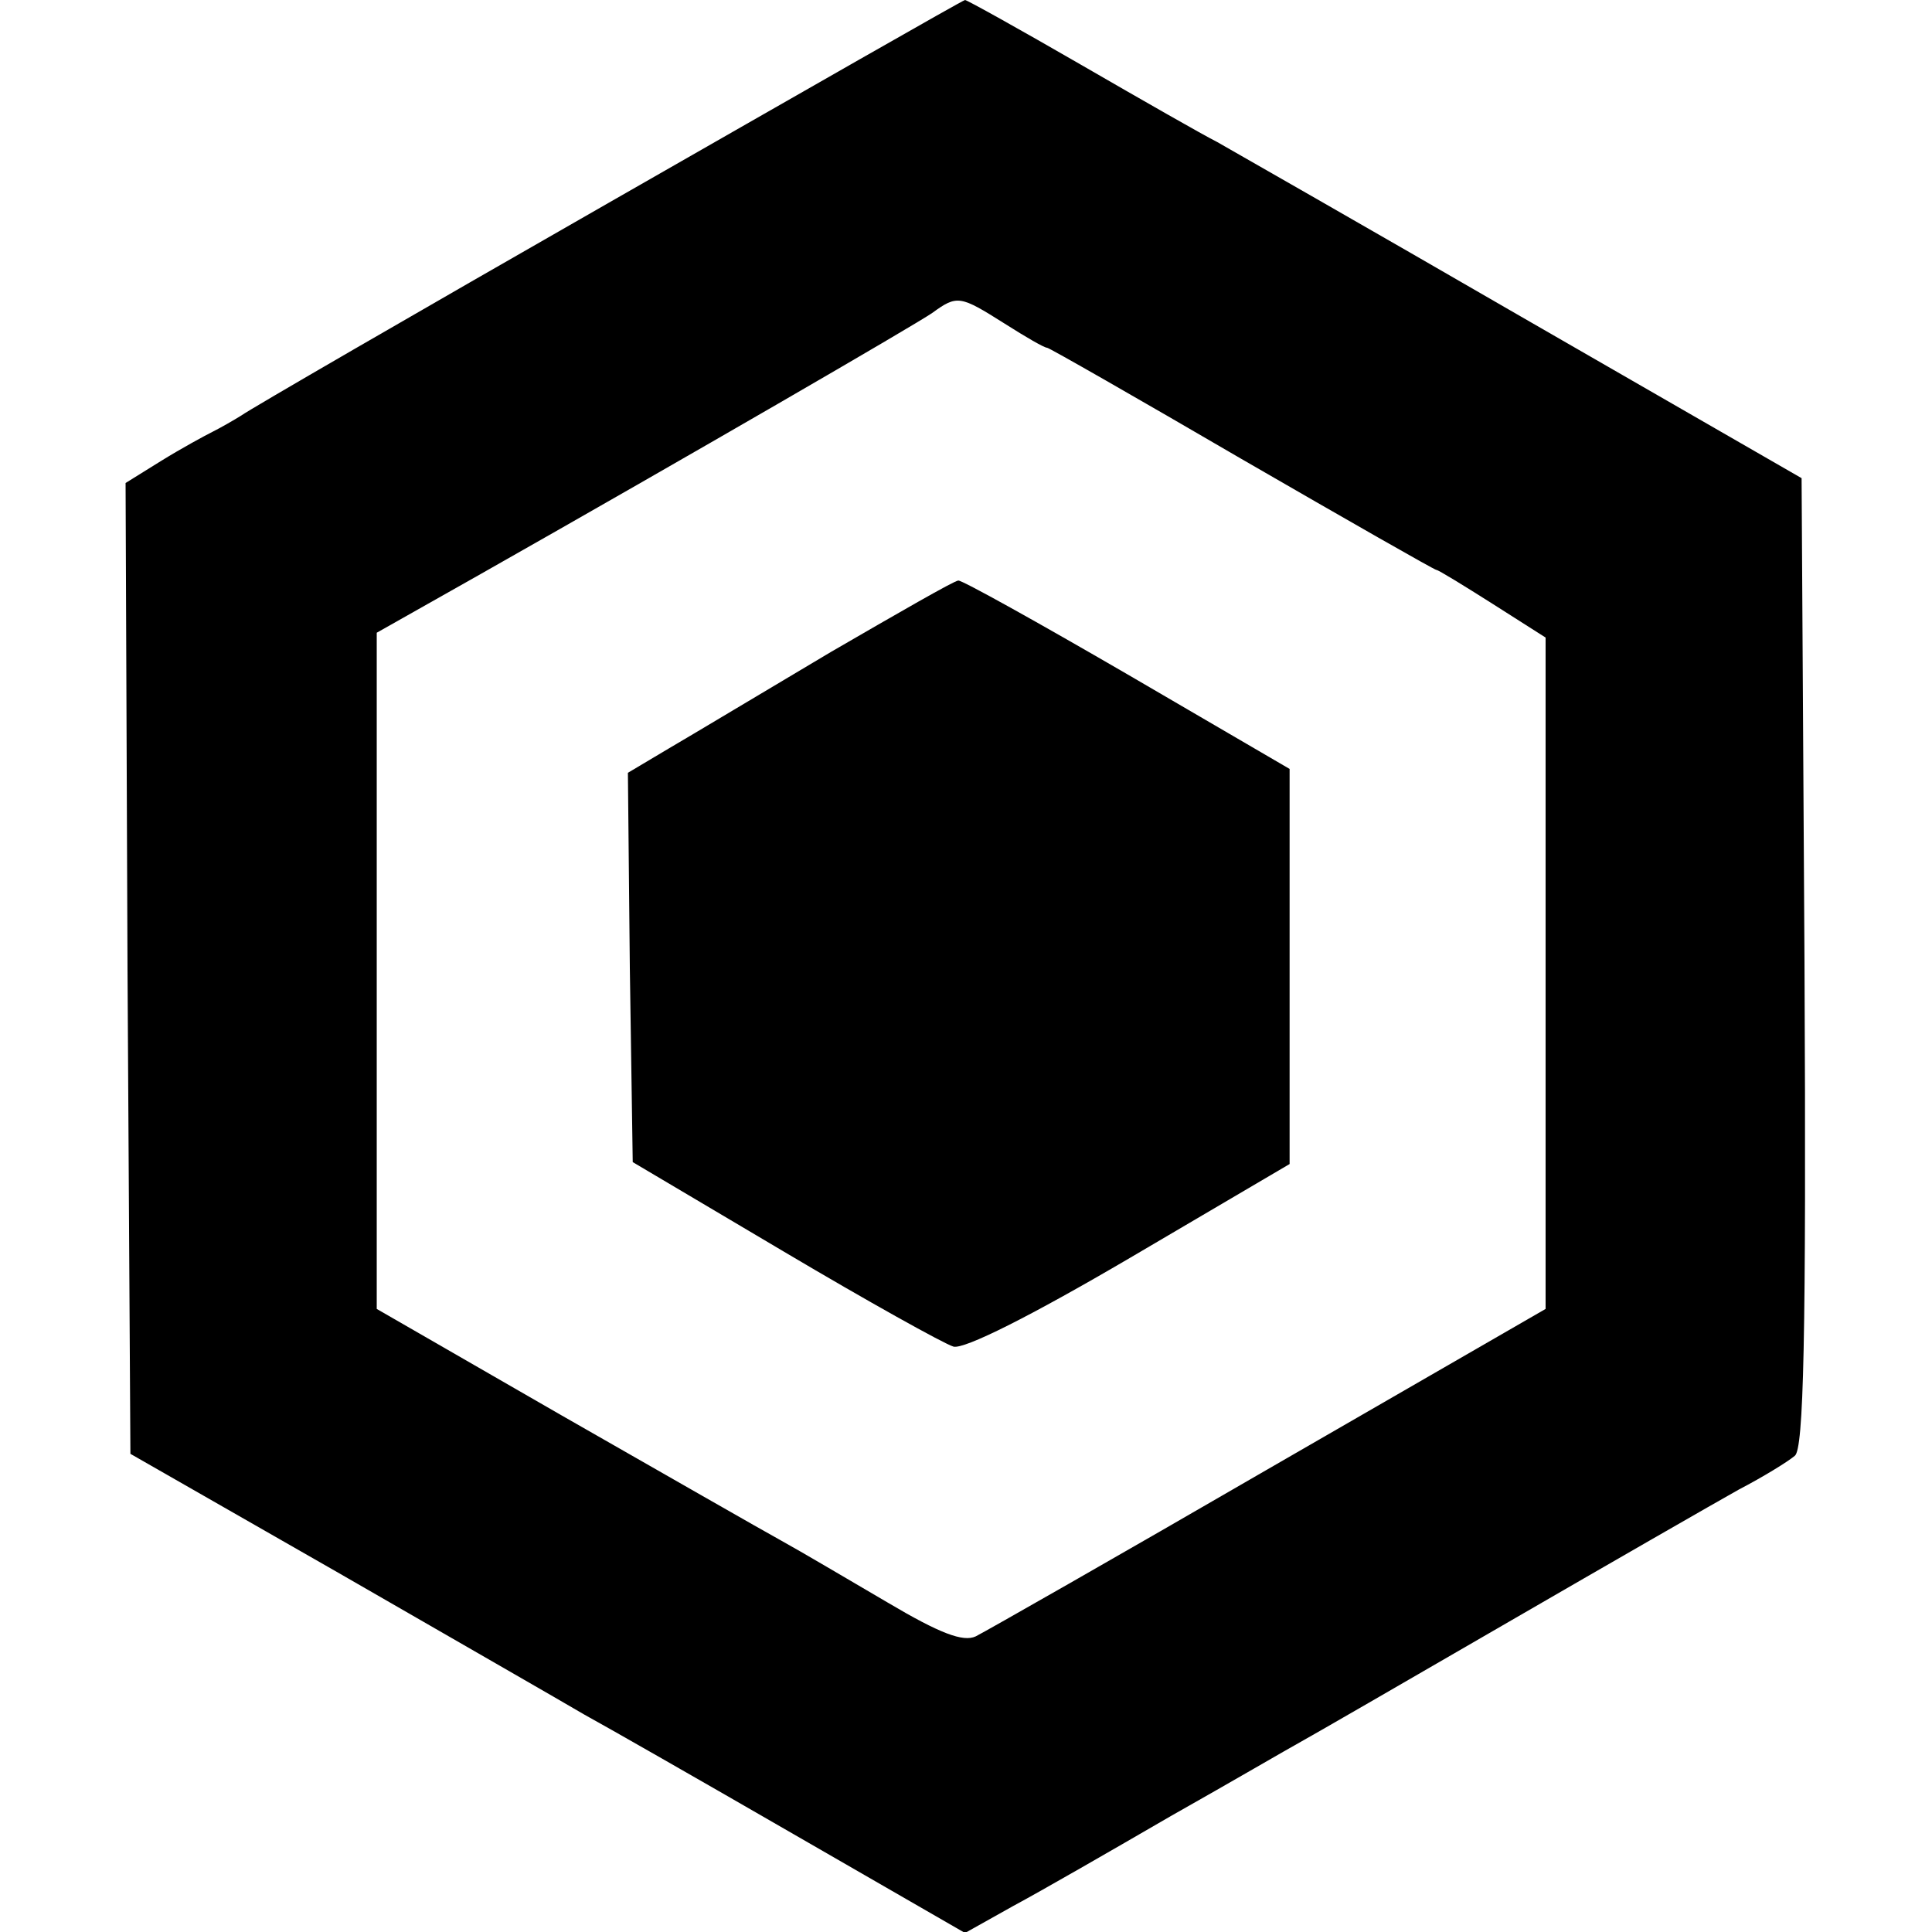 <?xml version="1.0" standalone="no"?>
<!DOCTYPE svg PUBLIC "-//W3C//DTD SVG 20010904//EN"
 "http://www.w3.org/TR/2001/REC-SVG-20010904/DTD/svg10.dtd">
<svg version="1.0" xmlns="http://www.w3.org/2000/svg"
 width="200pt" height="200pt" viewBox="0 0 200 200"
 preserveAspectRatio="xMidYMid meet">
<g transform="translate(0,200) scale(0.1,-0.1)"
fill="#000000" stroke="none">
<path d="M630 1790 c-201 -115 -372 -214 -380 -220 -8 -5 -22 -13 -30 -17 -8
-4 -32 -17 -53 -30 l-37 -23 2 -503 3 -502 215 -123 c118 -68 233 -134 255
-147 22 -12 120 -68 217 -124 l177 -102 50 28 c28 15 101 57 163 93 62 35 122
70 133 76 11 6 108 62 215 124 107 62 215 124 240 138 25 13 51 29 58 35 9 7
12 117 10 511 l-3 501 -290 167 c-159 92 -301 173 -315 181 -14 7 -77 43 -141
80 -64 37 -118 67 -120 67 -2 0 -168 -95 -369 -210z m410 -125 c22 -14 41 -25
44 -25 2 0 93 -52 201 -115 109 -63 200 -115 202 -115 2 0 28 -16 58 -35 l55
-35 0 -347 0 -348 -286 -165 c-157 -91 -294 -169 -304 -174 -13 -6 -37 3 -91
35 -41 24 -90 53 -110 64 -20 11 -123 70 -228 130 l-191 110 0 350 0 350 108
61 c217 123 448 257 467 270 26 19 29 18 75 -11z"/>
<path d="M860 1325 c-69 -41 -144 -86 -168 -100 l-42 -25 2 -202 3 -201 157
-93 c86 -51 165 -95 175 -98 11 -3 79 31 183 92 l165 97 0 205 0 204 -168 98
c-93 54 -172 98 -175 97 -4 0 -63 -34 -132 -74z"/>
</g>
</svg>
